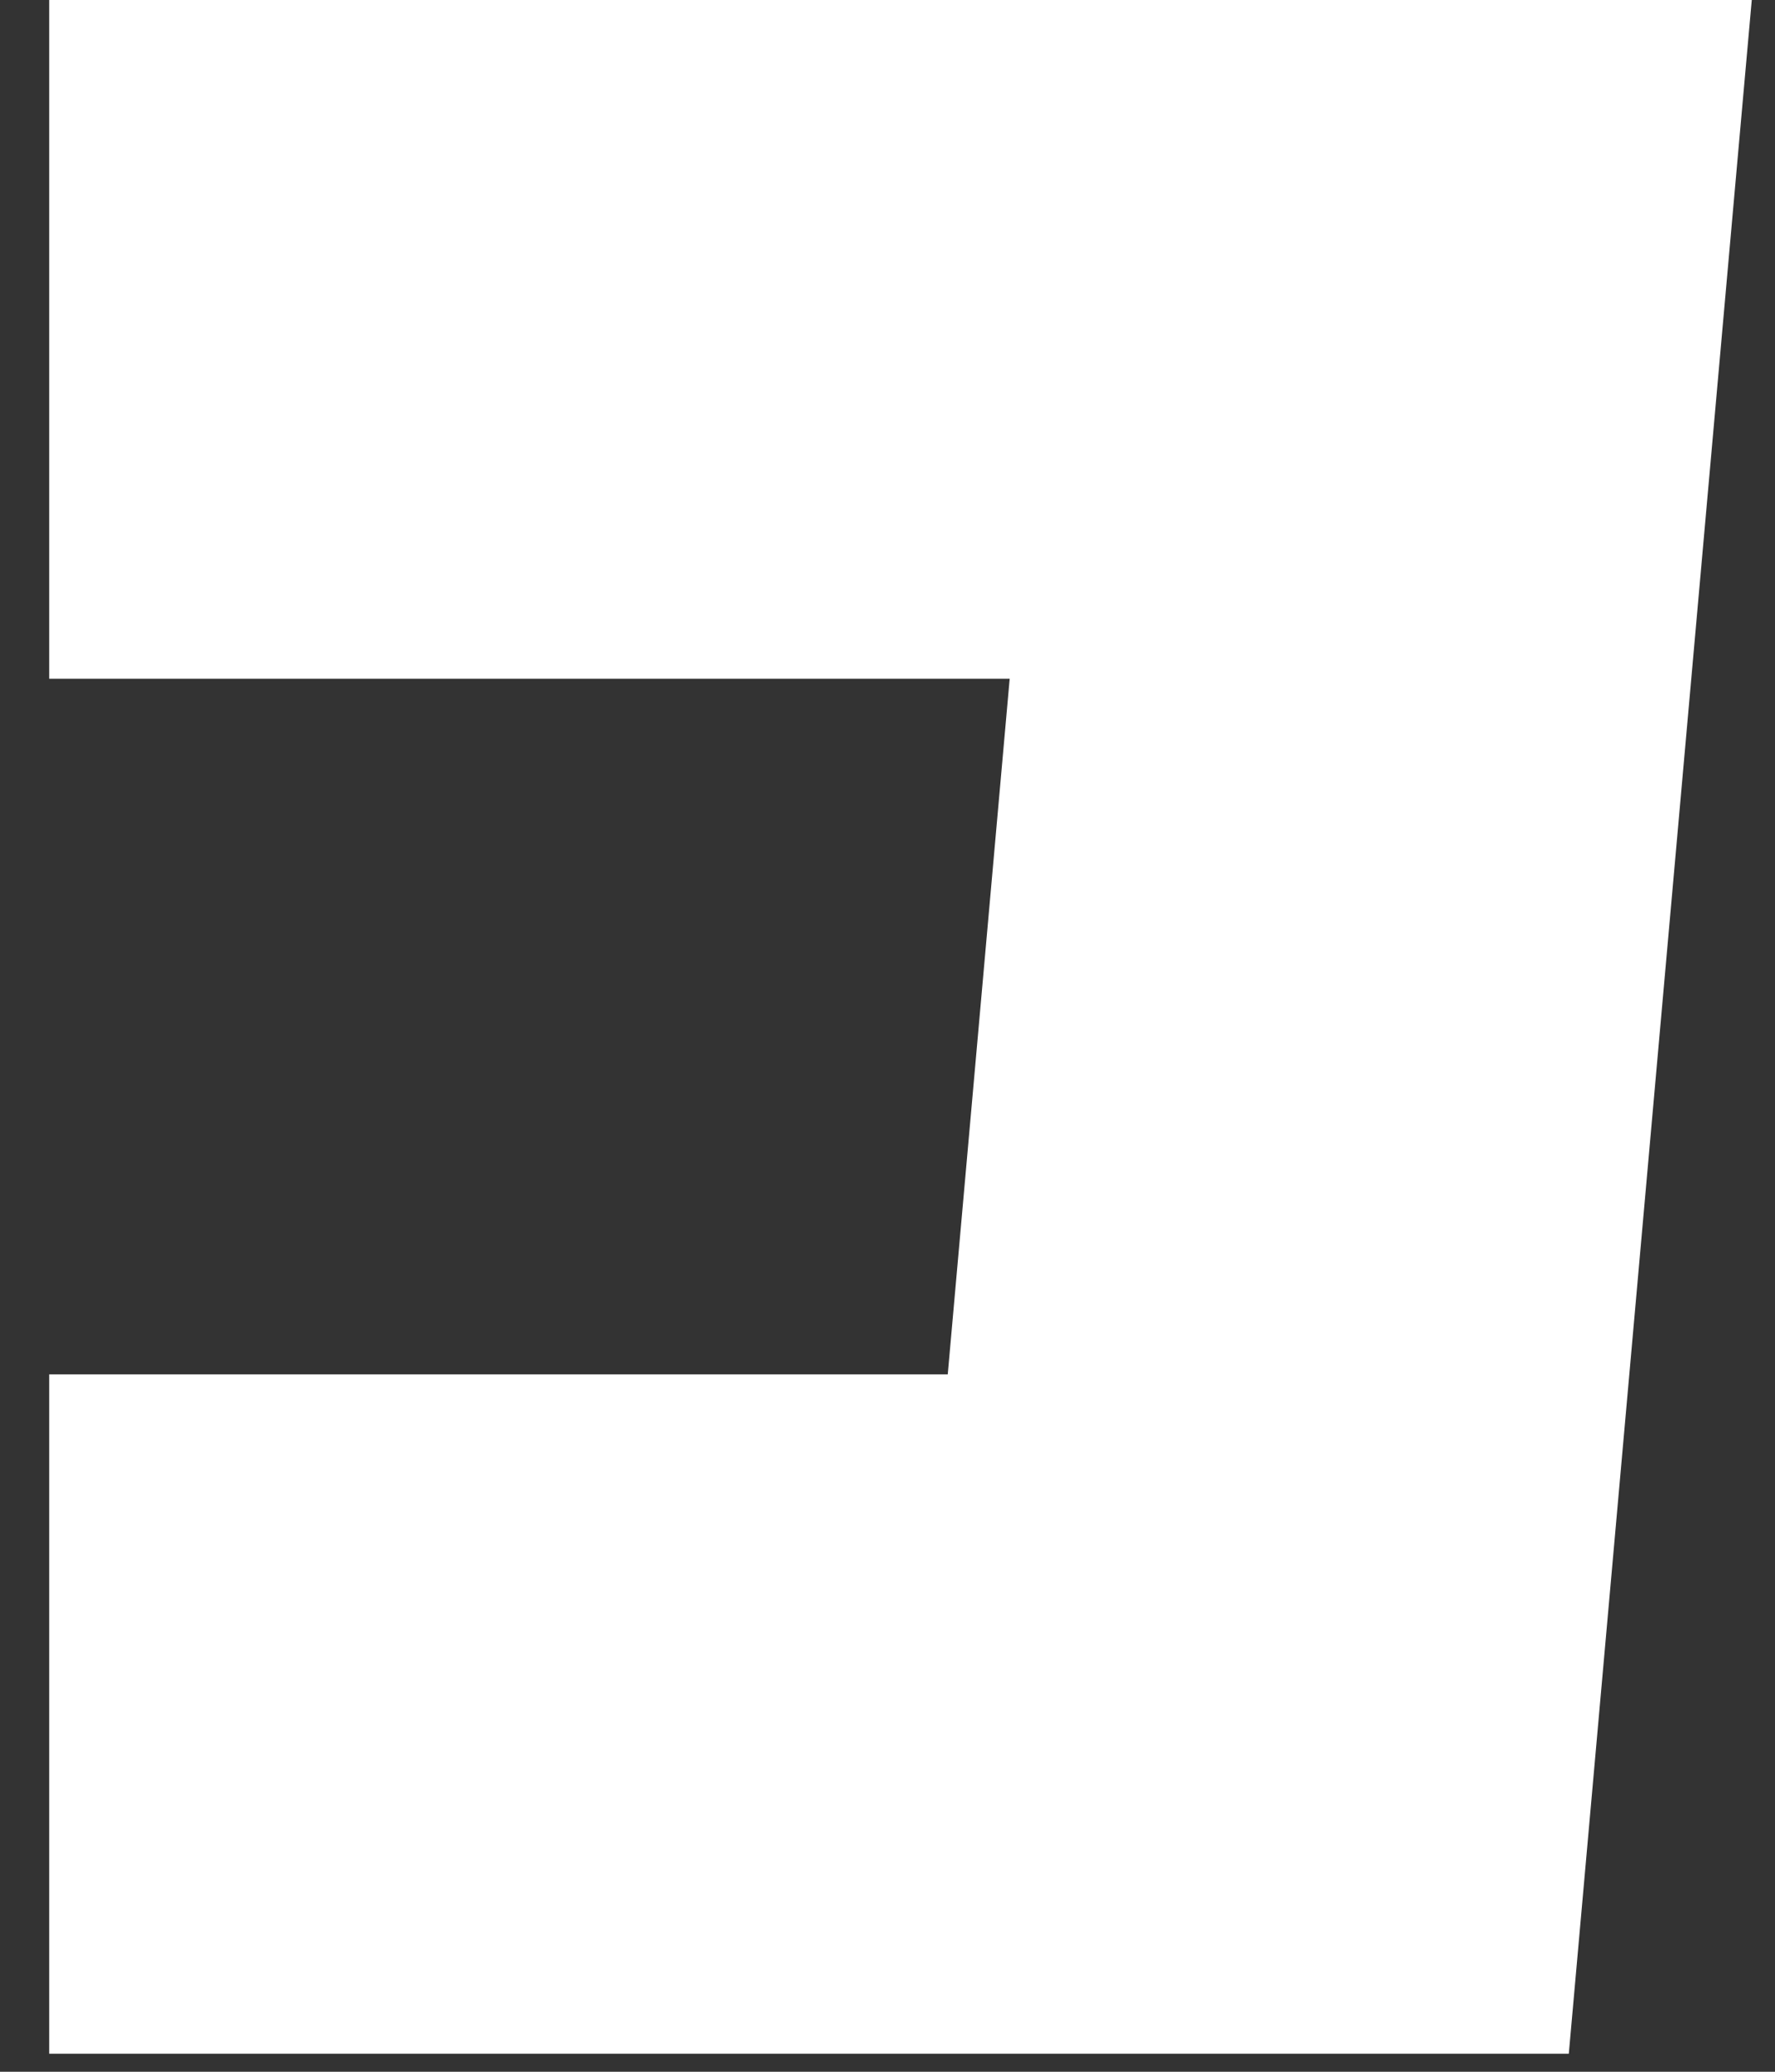 <?xml version="1.0" encoding="UTF-8" standalone="no"?><svg width='18' height='21' viewBox='0 0 18 21' fill='none' xmlns='http://www.w3.org/2000/svg'>
<rect x="0" y="0" width="18" height="21" fill="#333333" stroke="none"/>
<path d='M0.499 13.931H9.611L10.239 6.88H0.499V-0.006H0.524H17.765L17.6 1.841L15.909 20.817H0.499V13.931Z' fill='white'/>
</svg>
